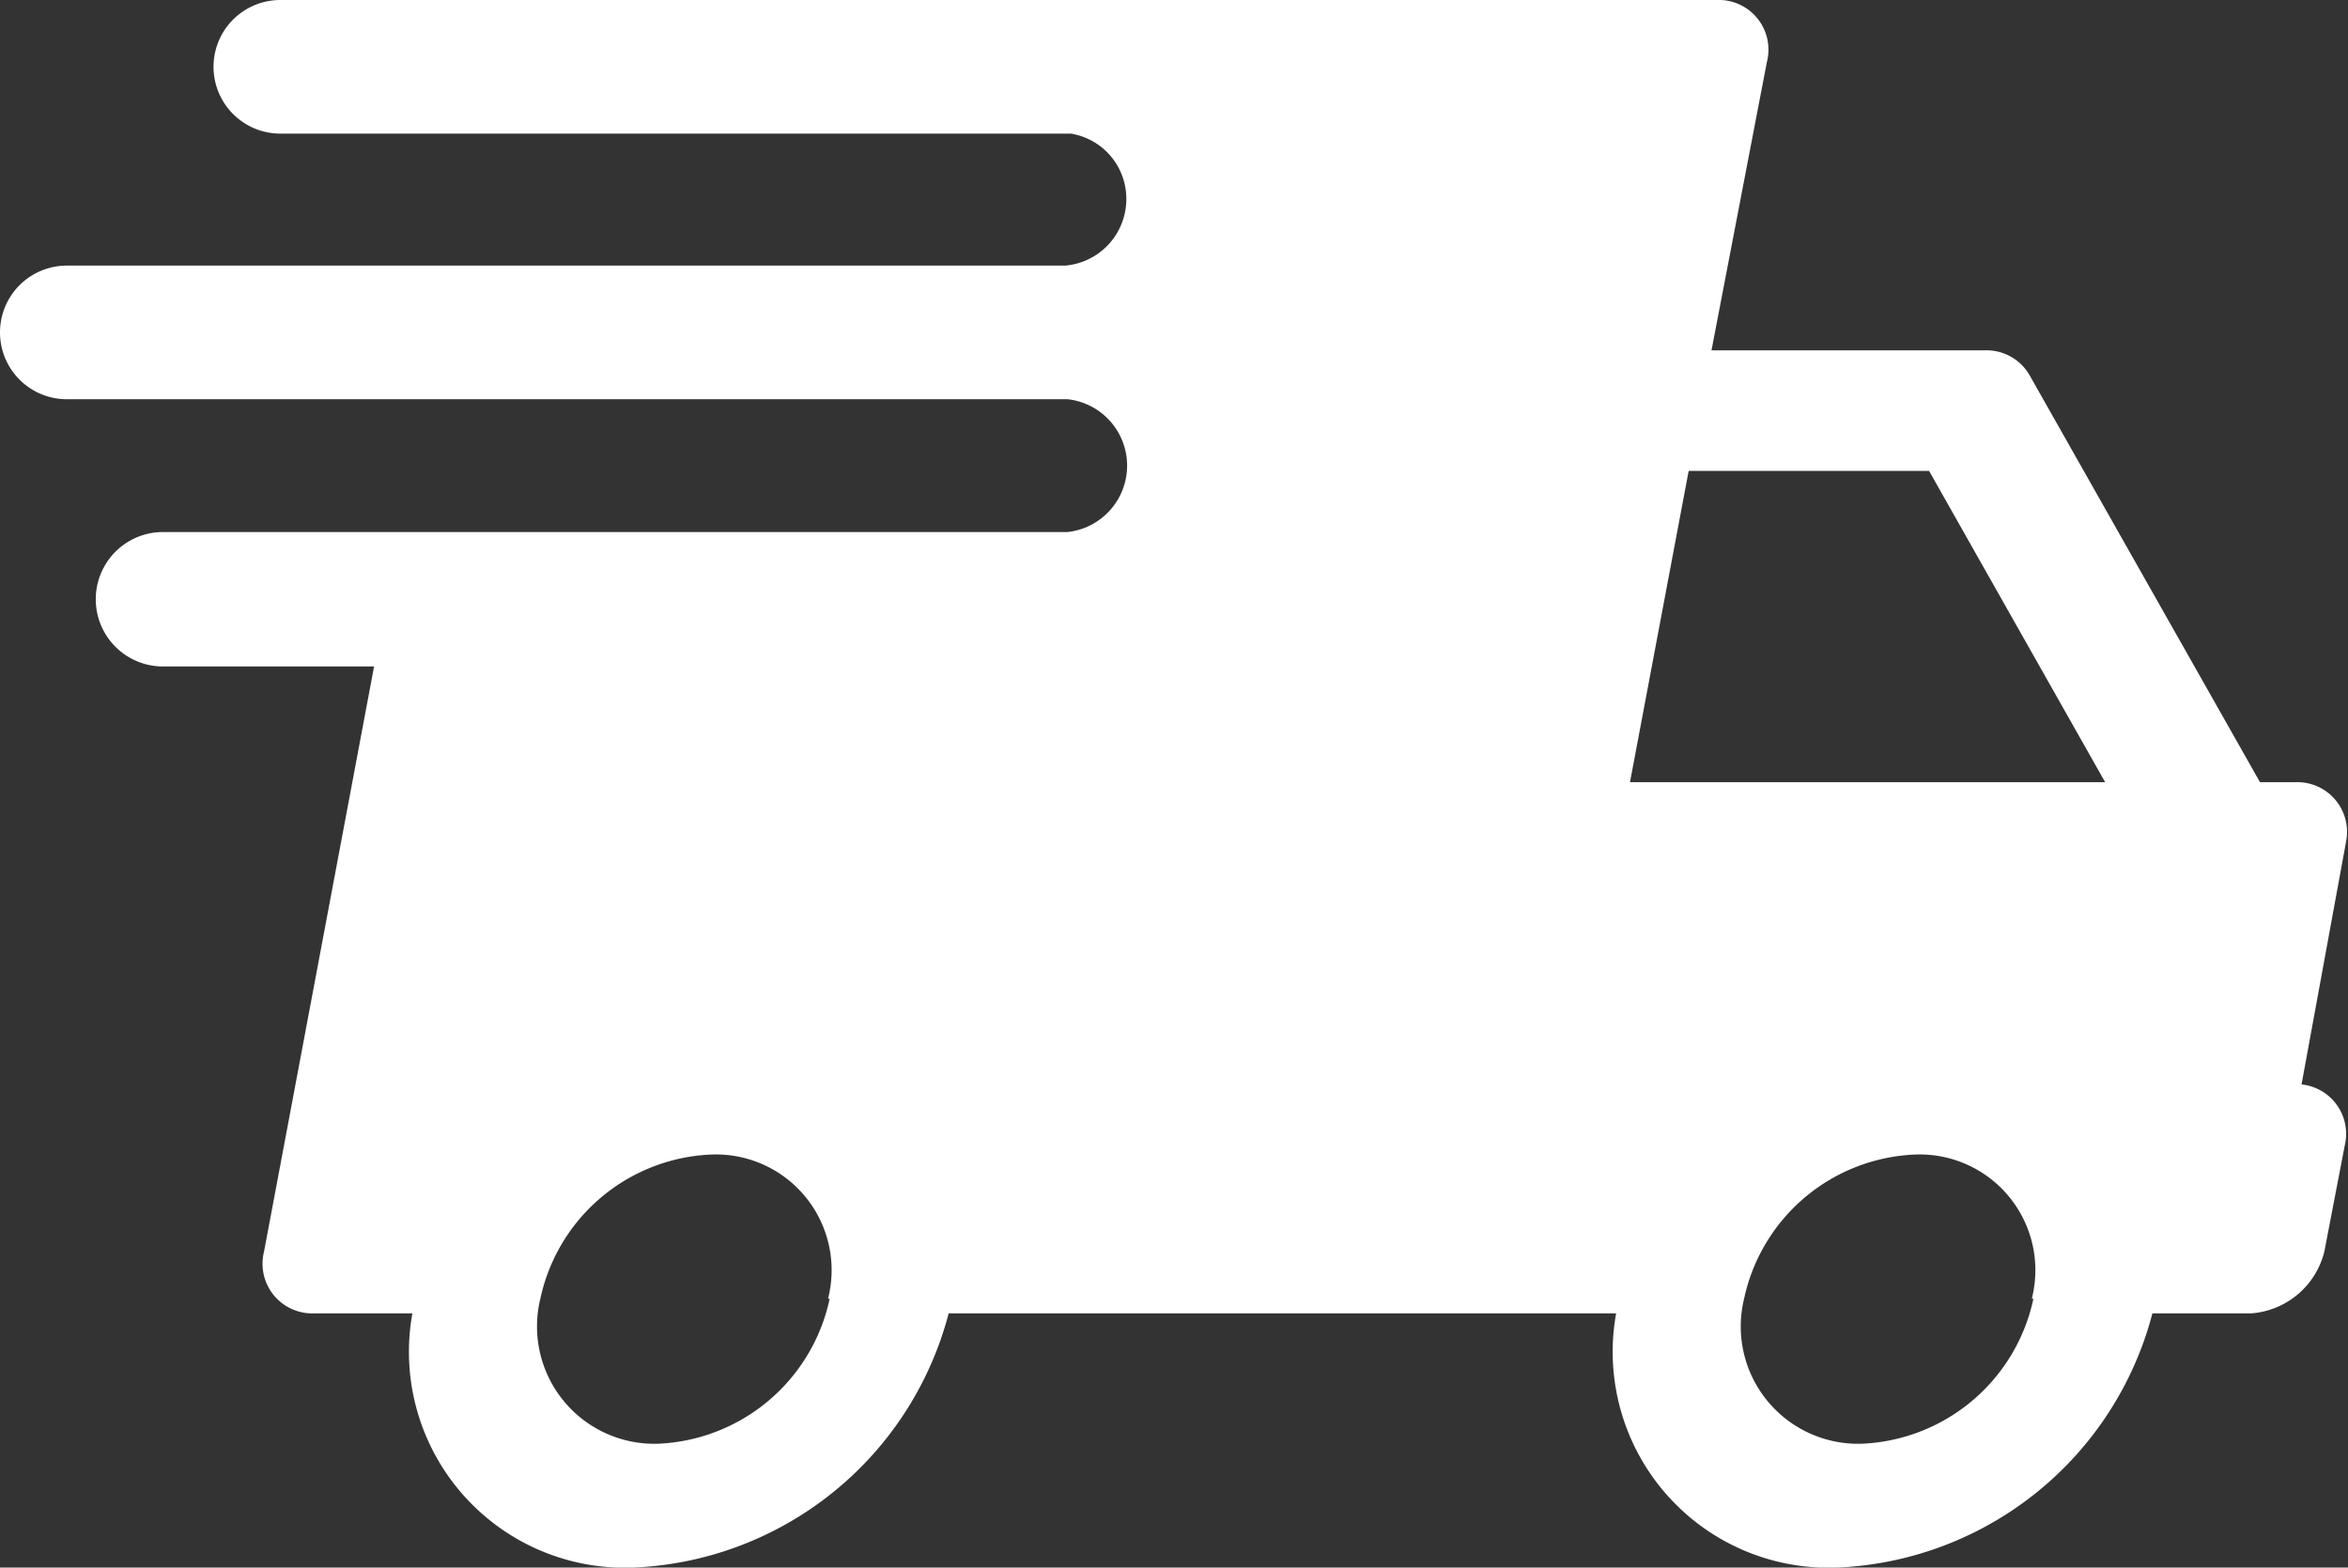 <svg xmlns="http://www.w3.org/2000/svg" viewBox="0 0 28.81 19.24"><rect x="0" y="0" width="28.81" height="19.24" fill="#333333" stroke="none"/><defs><style>.cls-1{fill:#fff;}</style></defs><title>資產 4</title><g id="圖層_2" data-name="圖層 2"><g id="Capa_1" data-name="Capa 1"><path class="cls-1" d="M28.18,9.6h-.45l-2.83-5a.61.61,0,0,0-.55-.3H21L21.68.76A.61.61,0,0,0,21.06,0H3.44a.82.82,0,1,0,0,1.64h9.7a.81.81,0,0,1,.68.8.82.82,0,0,1-.75.82H.82a.82.82,0,0,0,0,1.64H13.1a.82.82,0,0,1,0,1.63H2A.82.82,0,1,0,2,8.18H4.59L3.24,15.36a.61.61,0,0,0,.61.76H5.06a2.65,2.65,0,0,0,2.71,3.12,4.18,4.18,0,0,0,3.87-3.12h8.19a2.65,2.65,0,0,0,2.71,3.12,4.18,4.18,0,0,0,3.87-3.12h1.21a1,1,0,0,0,.9-.76l.25-1.3a.61.61,0,0,0-.53-.75l.55-3A.61.61,0,0,0,28.18,9.6Zm-18,6.34a2.25,2.25,0,0,1-2.11,1.78,1.44,1.44,0,0,1-1.44-1.78,2.24,2.24,0,0,1,2.11-1.77A1.42,1.42,0,0,1,10.16,15.94Zm14.77,0a2.25,2.25,0,0,1-2.11,1.78,1.44,1.44,0,0,1-1.44-1.78,2.24,2.24,0,0,1,2.11-1.77A1.42,1.42,0,0,1,24.93,15.94ZM20,9.6l.72-3.82h2.95L25.83,9.6Z"/></g></g></svg>